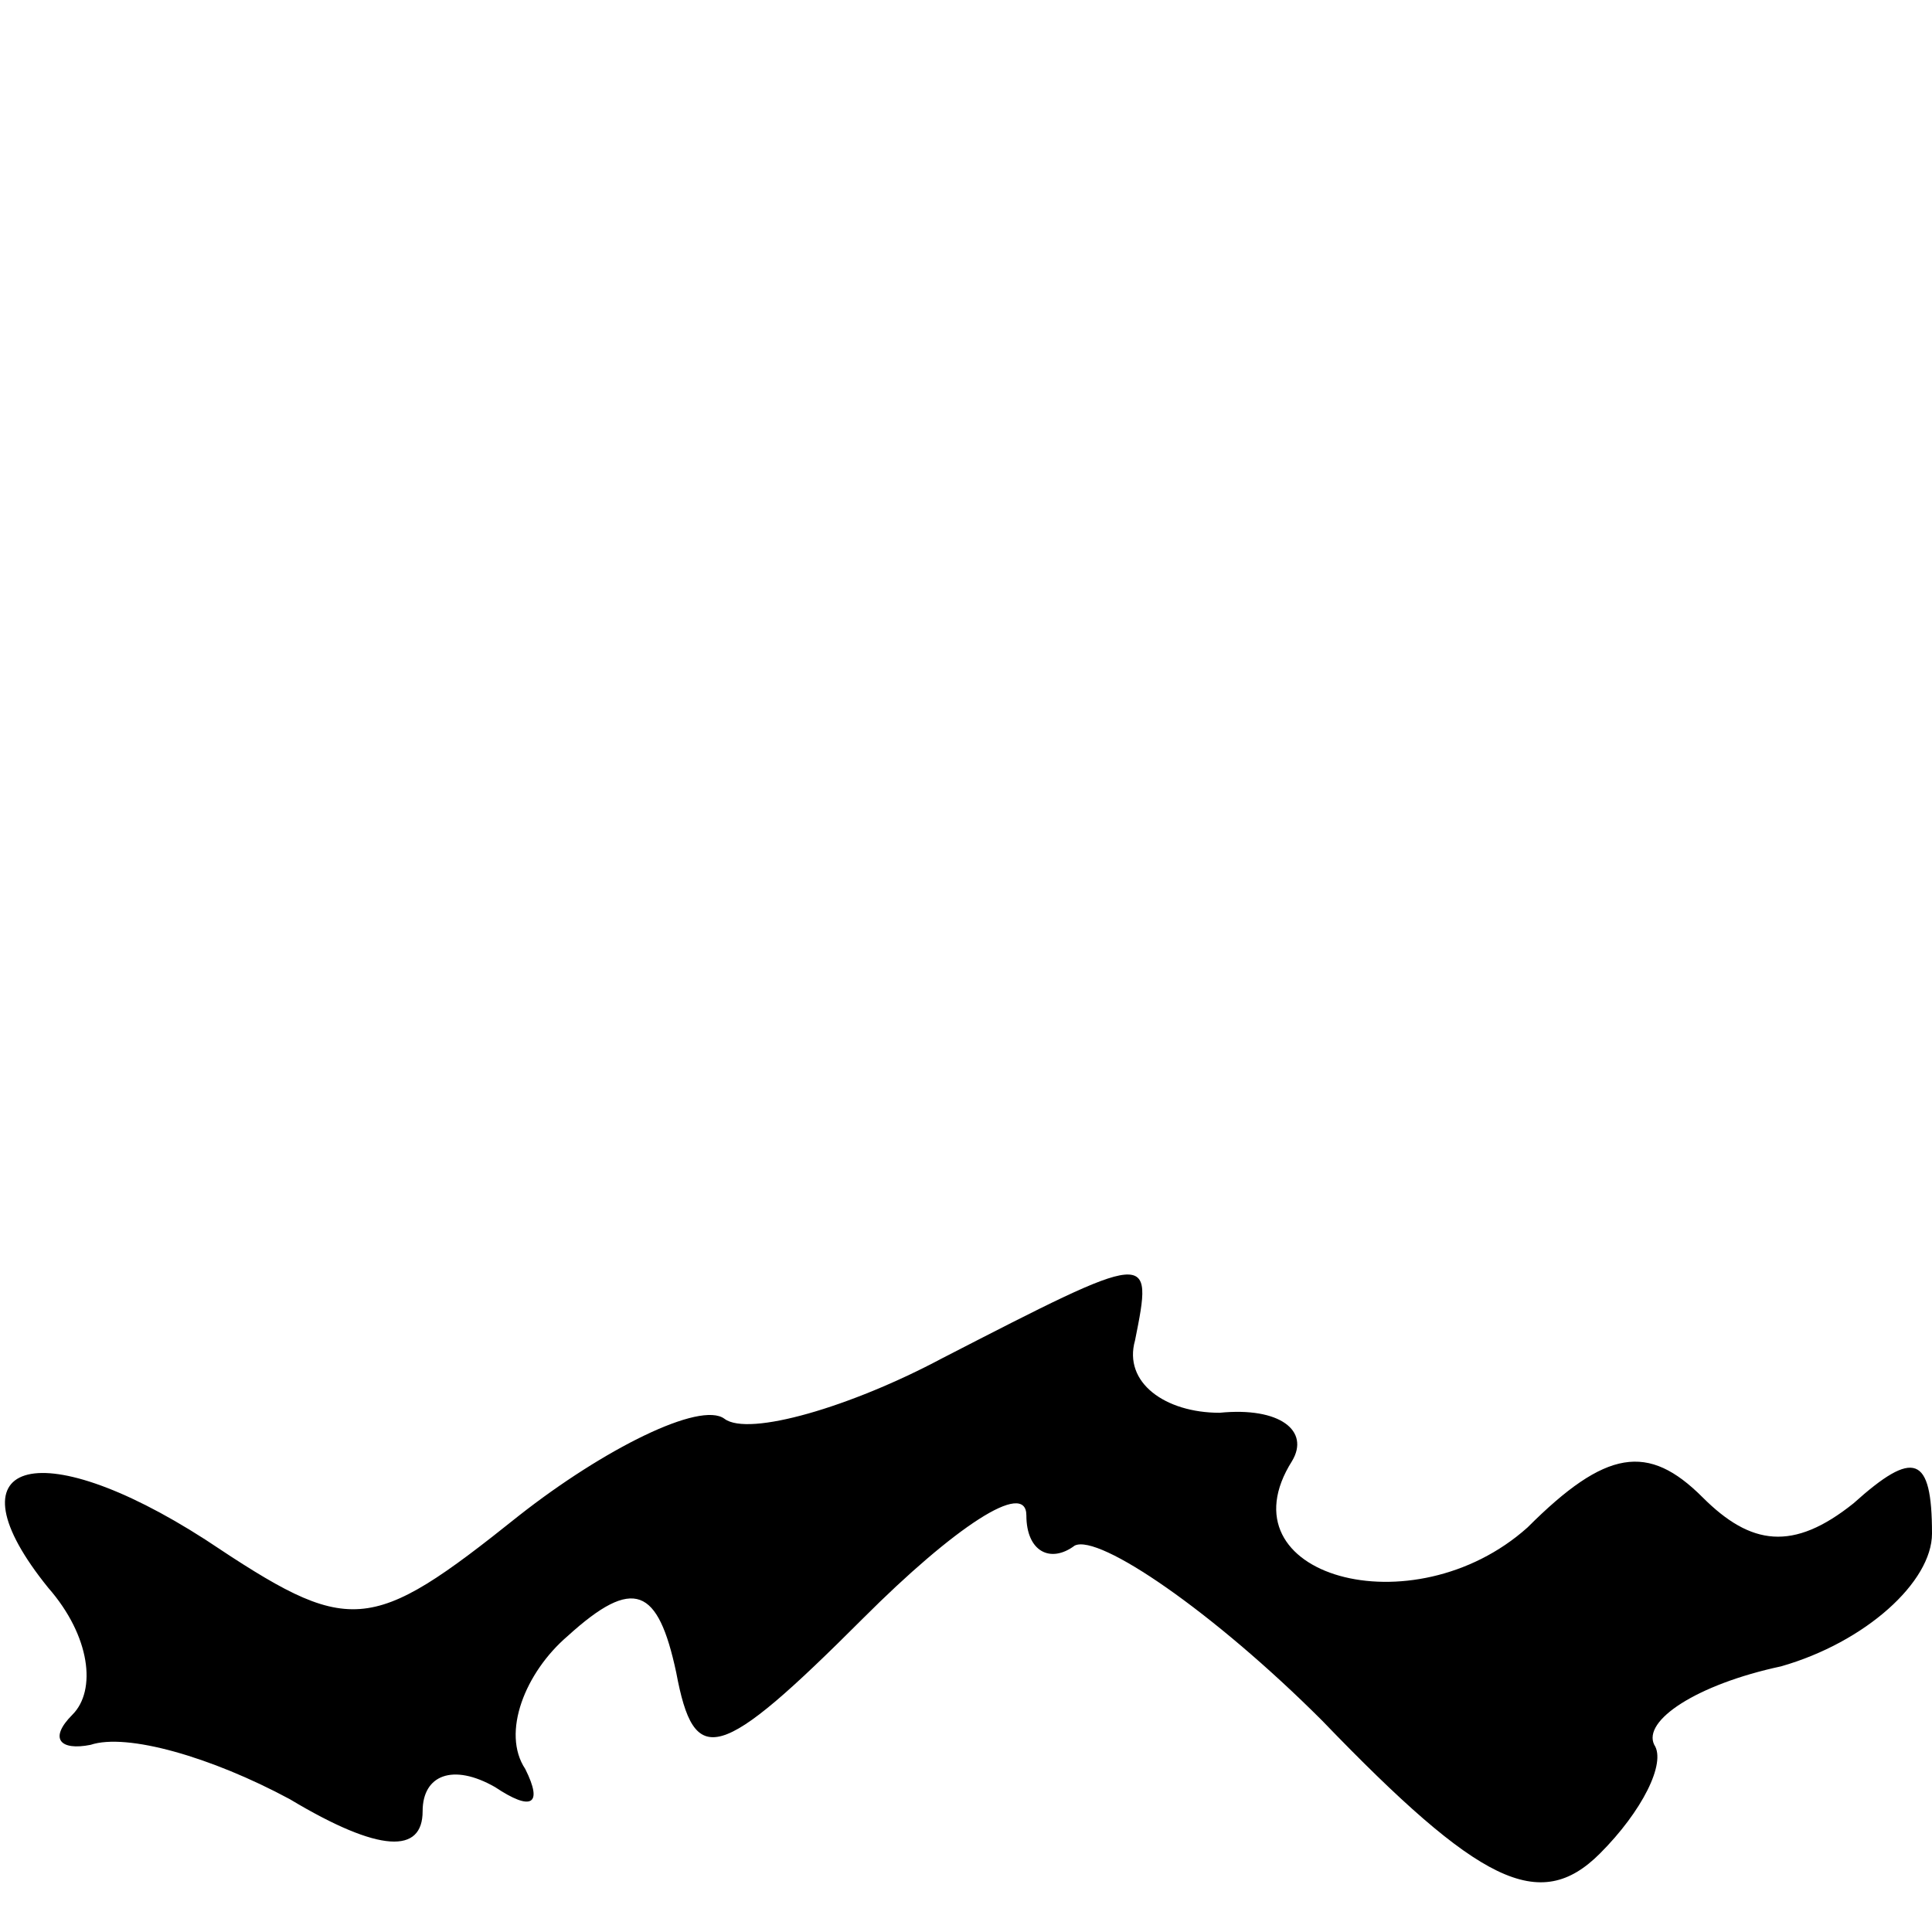 <?xml version="1.0" standalone="no"?>
<!DOCTYPE svg PUBLIC "-//W3C//DTD SVG 20010904//EN"
 "http://www.w3.org/TR/2001/REC-SVG-20010904/DTD/svg10.dtd">
<svg version="1.0" xmlns="http://www.w3.org/2000/svg"
 width="32pt" height="32pt" viewBox="0 0 32 32"
 preserveAspectRatio="xMidYMid meet">
<g transform="translate(0,32) scale(0.1,-0.1)"
fill="#000000" stroke="none">
<path fill="#000000" stroke="none" d="M156 95 c-15 -8 -32 -13 -36 -10 -4 3
-20 -5 -34 -16 -25 -20 -28 -20 -52 -4 -28 18 -43 13 -26 -8 7 -8 8 -17 4 -21
-4 -4 -2 -6 3 -5 6 2 20 -2 33 -9 15 -9 22 -9 22 -2 0 6 5 8 12 4 6 -4 8 -3 5
3 -4 6 0 16 7 22 11 10 15 8 18 -6 3 -16 7 -15 31 9 15 15 27 23 27 17 0 -6 4
-8 8 -5 4 2 23 -11 41 -29 26 -27 36 -32 46 -22 7 7 11 15 9 18 -2 4 7 10 21
13 14 4 25 14 25 22 0 13 -3 14 -13 5 -10 -8 -17 -7 -25 1 -9 9 -16 8 -29 -5
-19 -17 -51 -8 -39 11 3 5 -2 9 -12 8 -9 0 -16 5 -14 12 3 15 3 15 -32 -3z"/>
</g>
</svg>
